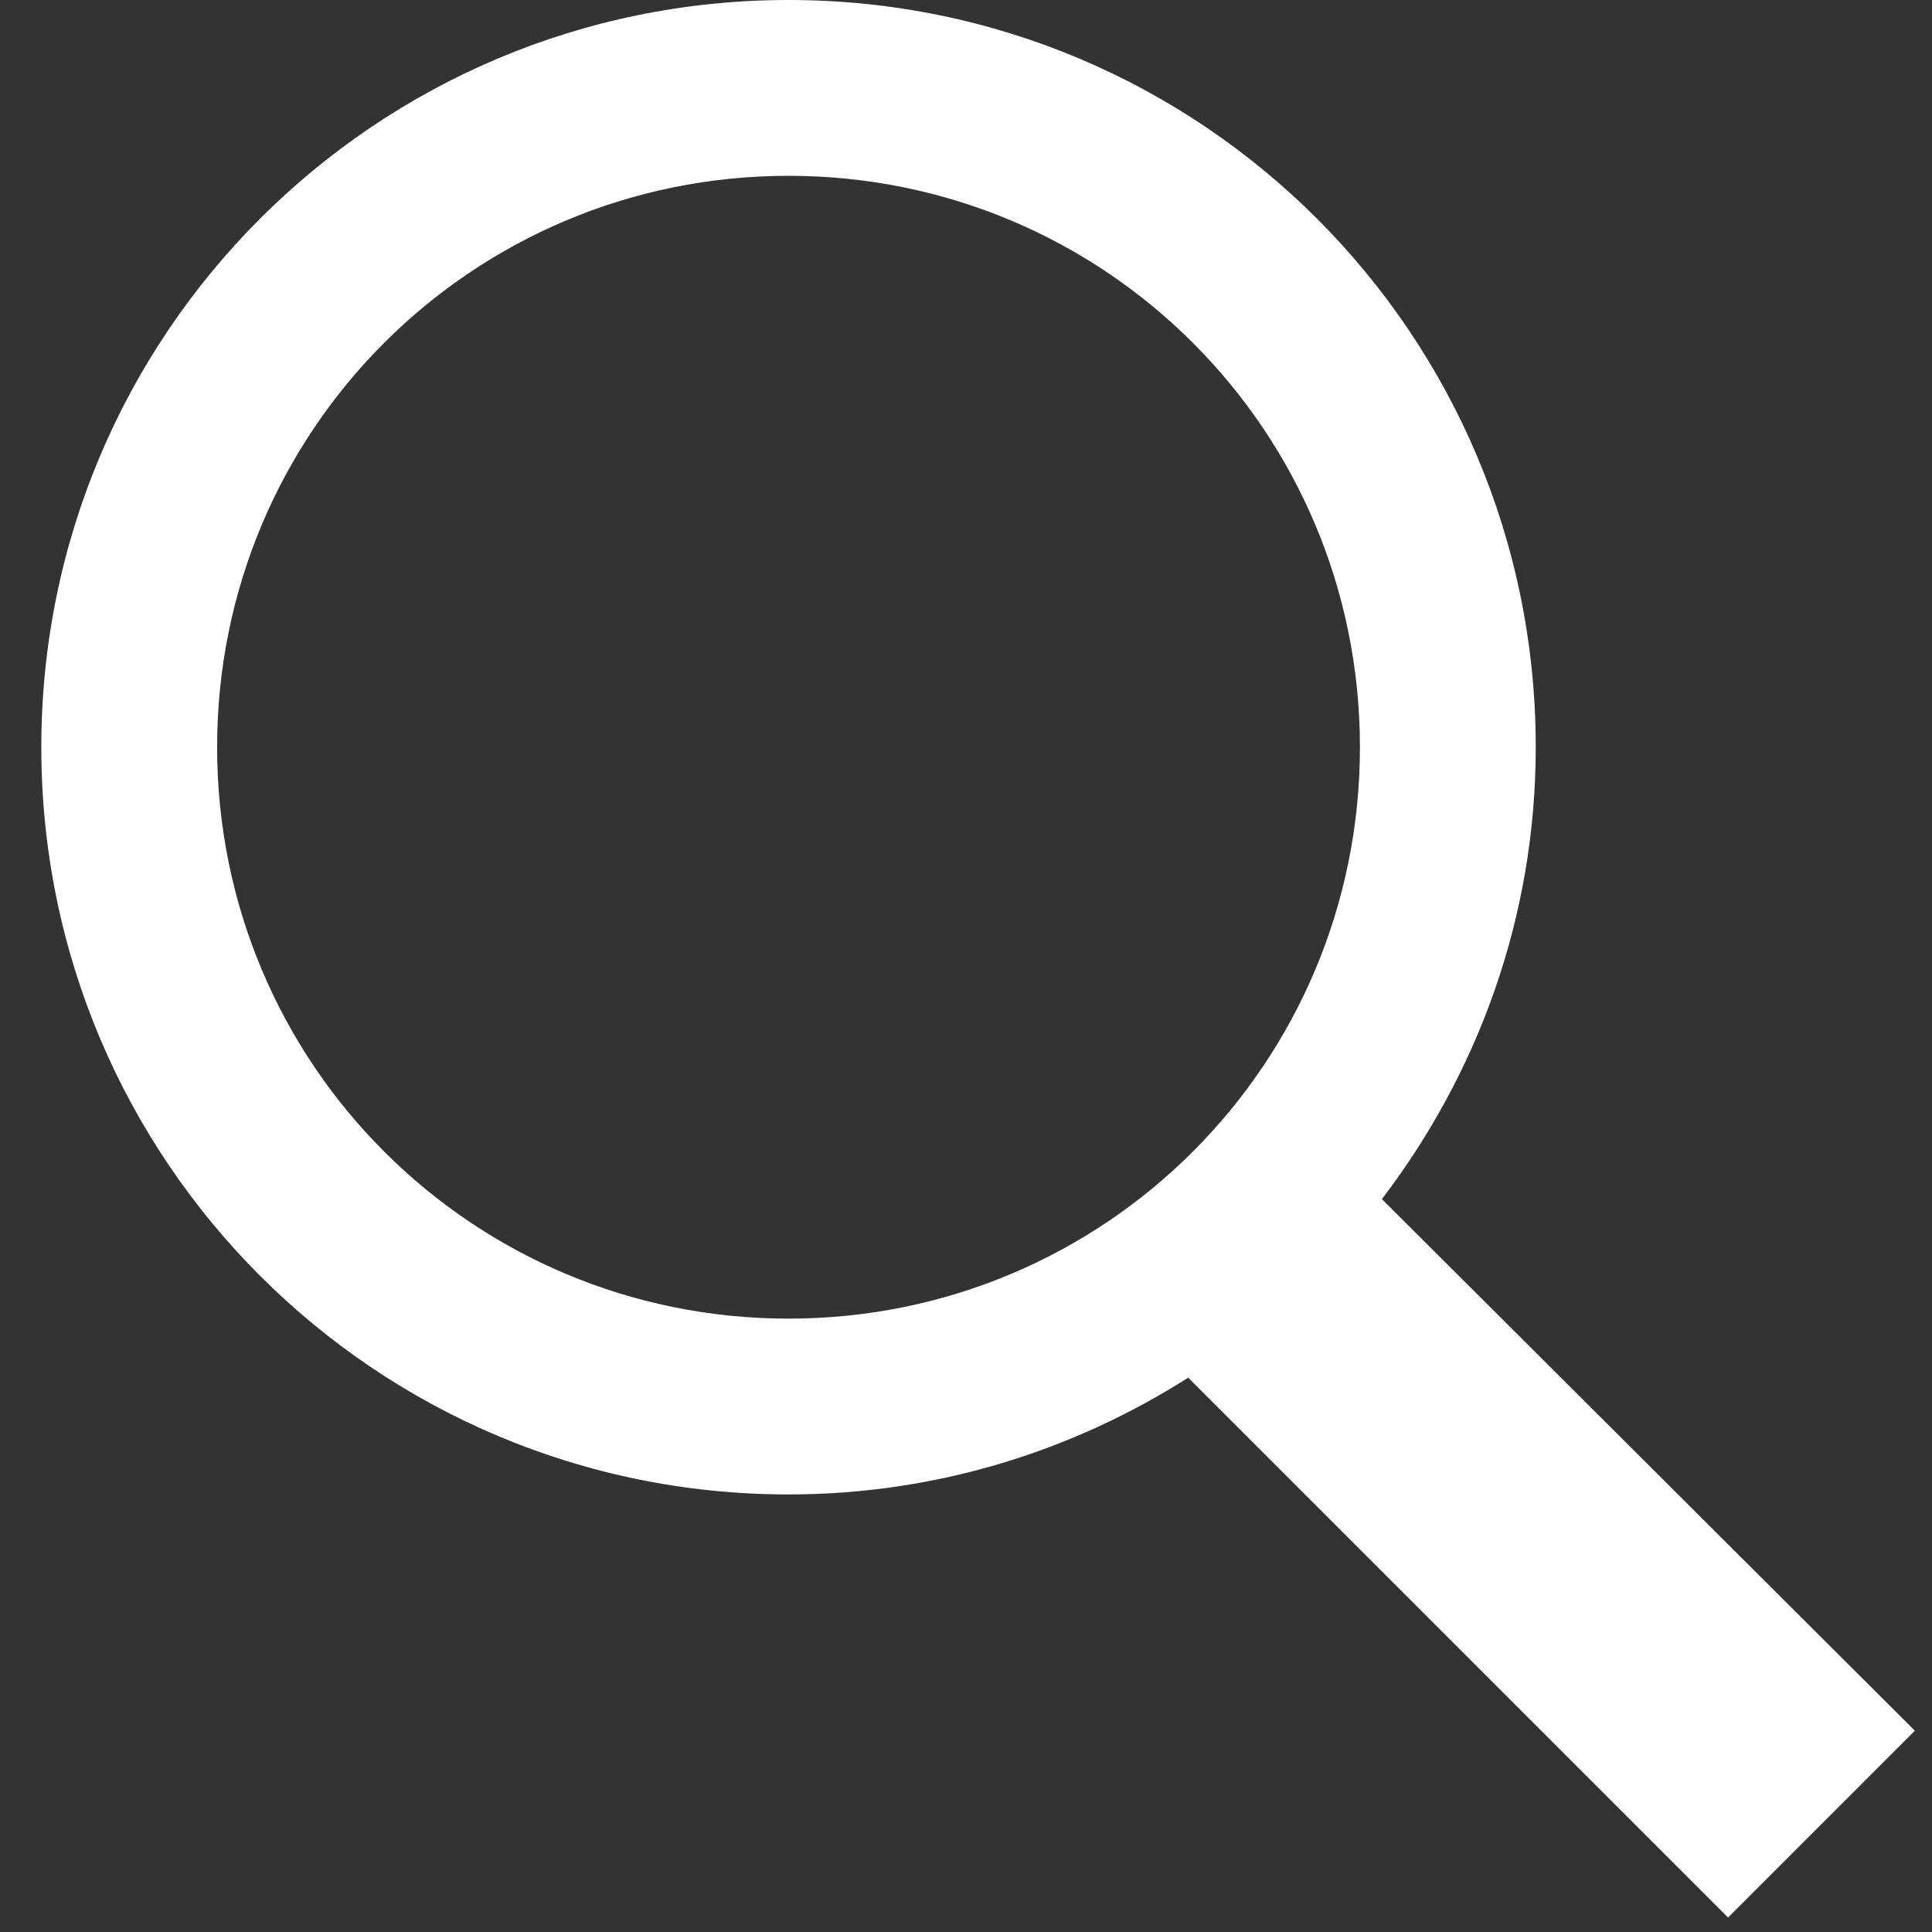 <?xml version="1.0" encoding="UTF-8" standalone="no"?>
<svg
   viewBox="0 0 50 50"
   width="50px"
   height="50px"
   version="1.1"
   id="svg1552"
   sodipodi:docname="magnifying_glass.svg"
   inkscape:version="1.2 (dc2aedaf03, 2022-05-15)"
   xmlns:inkscape="http://www.inkscape.org/namespaces/inkscape"
   xmlns:sodipodi="http://sodipodi.sourceforge.net/DTD/sodipodi-0.dtd"
   xmlns="http://www.w3.org/2000/svg"
   xmlns:svg="http://www.w3.org/2000/svg">
  <rect x="0" y="0" width="50" height="50" fill="#333333" stroke="none"/>
  <defs
     id="defs1556" />
  <sodipodi:namedview
     id="namedview1554"
     pagecolor="#ffffff"
     bordercolor="#000000"
     borderopacity="0.25"
     inkscape:showpageshadow="2"
     inkscape:pageopacity="0.0"
     inkscape:pagecheckerboard="0"
     inkscape:deskcolor="#d1d1d1"
     showgrid="false"
     inkscape:zoom="7.4246212"
     inkscape:cx="3.1651446"
     inkscape:cy="28.014897"
     inkscape:window-width="1366"
     inkscape:window-height="705"
     inkscape:window-x="-8"
     inkscape:window-y="-8"
     inkscape:window-maximized="1"
     inkscape:current-layer="svg1552" />
  <path
     d="M 20.407,0 C 9.716,0 1.069,8.647 1.069,19.338 c 0,10.691 8.647,19.338 19.338,19.338 3.817,0 7.35,-1.12 10.344,-3.022 L 44.722,49.625 49.556,44.79 35.764,31.033 c 2.479,-3.253 3.981,-7.283 3.981,-11.695 C 39.745,8.647 31.098,0 20.407,0 Z m 0,4.55 c 8.189,0 14.788,6.599 14.788,14.788 0,8.189 -6.599,14.788 -14.788,14.788 -8.189,0 -14.788,-6.599 -14.788,-14.788 0,-8.189 6.599,-14.788 14.788,-14.788 z"
     id="path1550"
     style="fill:#ffffff;stroke-width:1.138" />
</svg>
